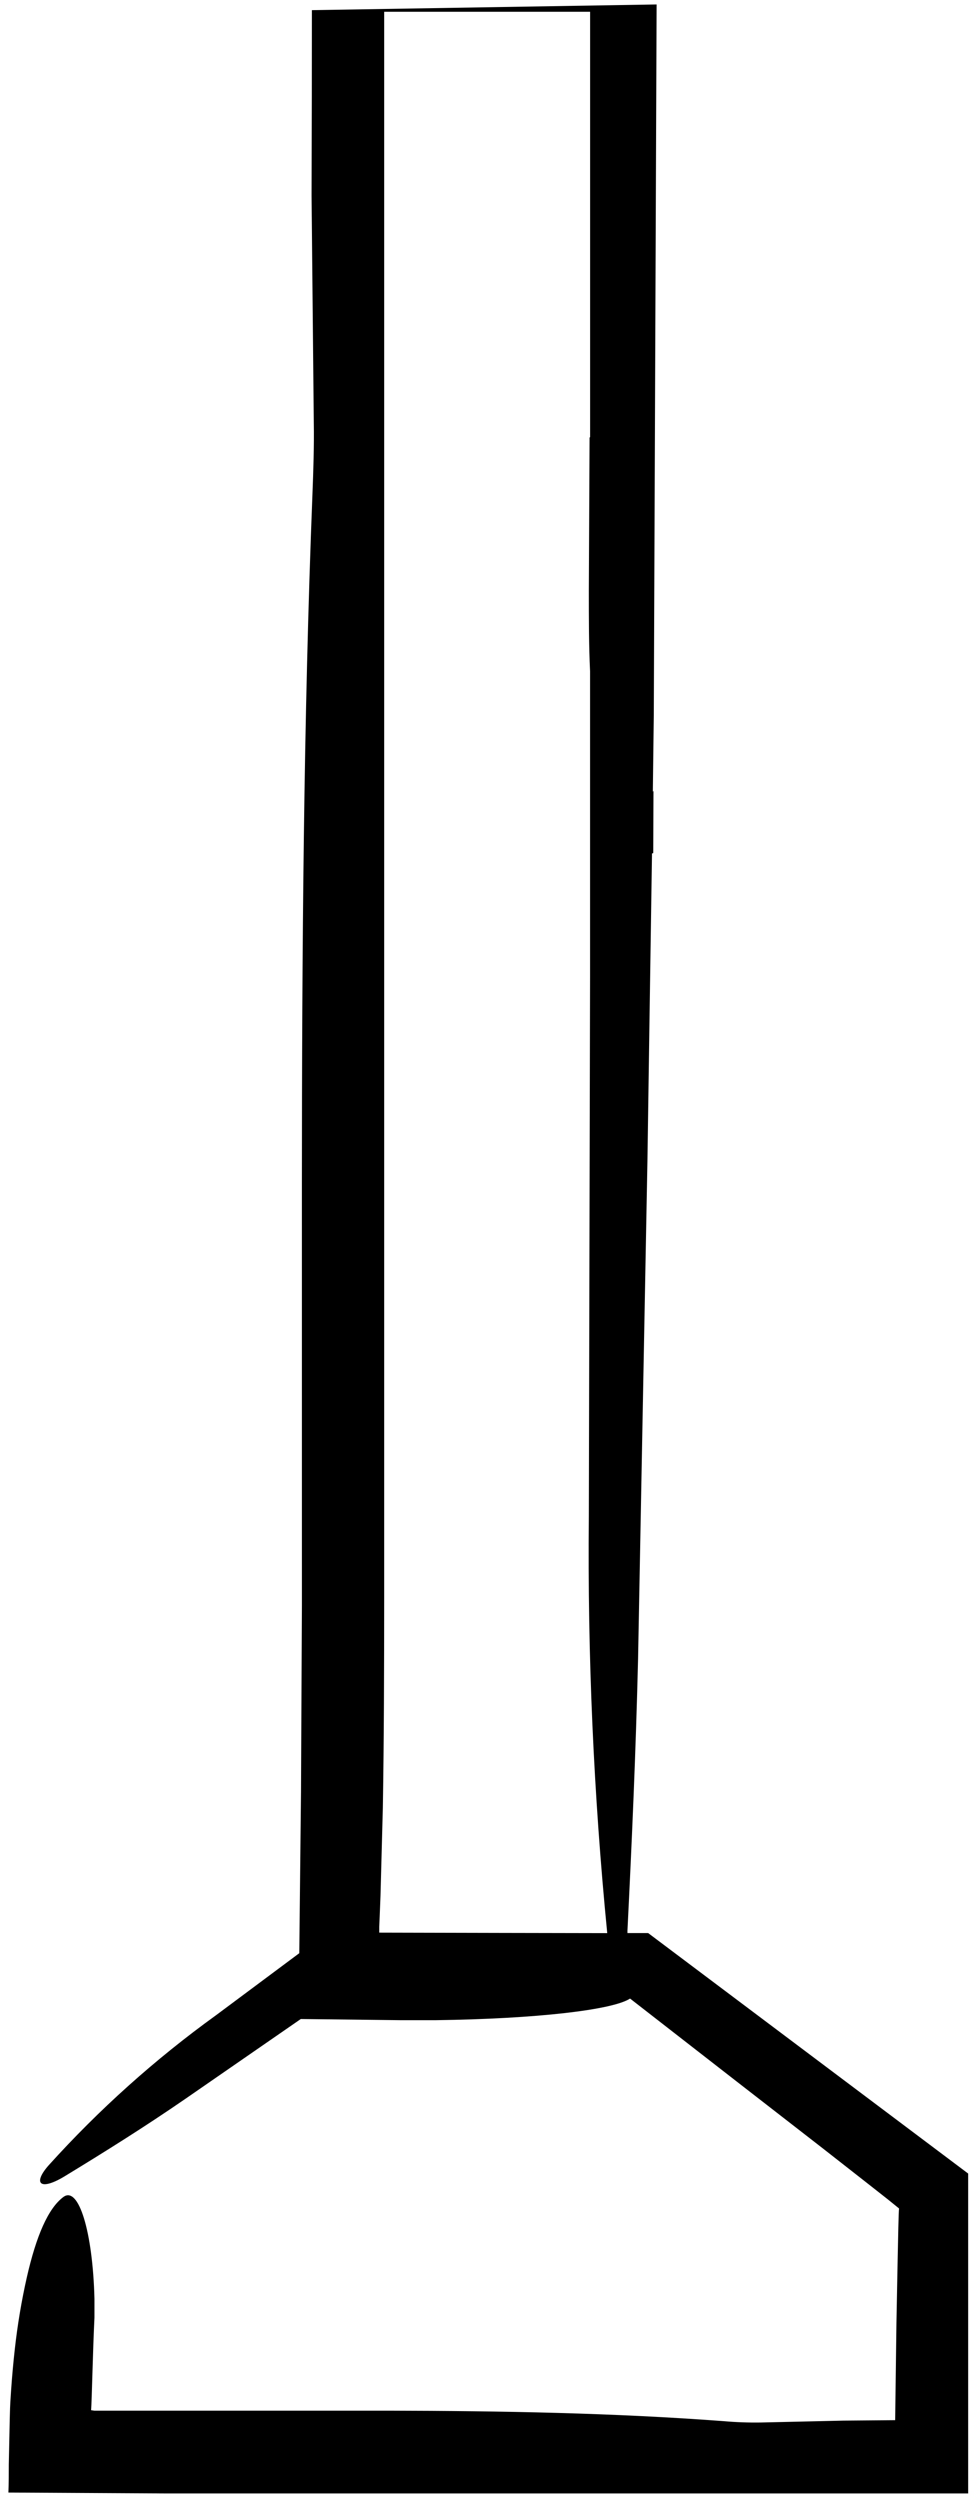 <svg width="66px" height="170px" viewBox="0 0 66 170" version="1.1" xmlns="http://www.w3.org/2000/svg" xmlns:xlink="http://www.w3.org/1999/xlink">
    <!-- Generator: Sketch 64 (93537) - https://sketch.com -->
    <title>Group 6</title>
    <desc>Created with Sketch.</desc>
    <g id="Components" stroke="none" stroke-width="1" fill="none" fill-rule="evenodd">
        <g id="Artboard" transform="translate(-512, -196)">
            <g id="Group-6" transform="translate(512.572, 195.667)">
                <path d="M44.105,0.636 L43.913,48.942 L43.848,54.167 C43.863,54.149 43.877,54.13 43.892,54.112 L43.875,58.337 L43.791,58.368 C43.738,61.848 43.686,65.326 43.634,68.803 L43.481,79.23 C43.266,90.576 43.054,101.916 42.843,113.127 C42.691,119.444 42.419,125.635 42.121,131.6 L42.121,131.6 L42.121,131.774 L43.53,131.774 L65.303,148.126 L65.303,169.878 L10.841,169.878 L-3.33955086e-13,169.816 C0.026,169.164 0.026,168.533 0.026,167.901 C0.049,166.867 0.07,165.847 0.091,164.838 C0.117,163.632 0.147,163.49 0.181,162.895 C0.249,161.899 0.336,160.948 0.438,160.041 C0.62,158.41 0.89,156.792 1.251,155.191 C1.894,152.364 2.703,150.489 3.742,149.718 C4.782,148.946 5.742,152.091 5.855,156.646 L5.855,156.646 L5.855,157.928 C5.746,160.118 5.678,163.53 5.628,164.218 L5.628,164.218 L5.844,164.248 L25.874,164.248 C33.555,164.267 41.183,164.399 48.675,164.962 C49.516,165.036 50.357,165.066 51.2,165.053 L51.2,165.053 L56.813,164.925 L60.336,164.894 L60.423,158.275 L60.506,153.936 C60.537,152.549 60.567,150.715 60.601,150.5 L60.601,150.5 L59.845,149.888 L58.378,148.735 L55.437,146.433 L49.526,141.846 L42.298,136.227 C41.138,136.994 35.959,137.606 29.098,137.697 L29.098,137.697 L26.653,137.697 L19.894,137.618 L12.062,143.031 C9.321,144.921 6.566,146.643 3.871,148.285 C2.158,149.336 1.629,148.822 2.737,147.567 C6.163,143.772 9.981,140.351 14.126,137.361 L14.126,137.361 L19.792,133.142 C19.83,129.483 19.87,125.815 19.909,122.139 C19.93,117.935 19.949,113.726 19.97,109.506 L19.97,109.506 L19.969,80.774 C19.975,65.01 20.081,49.303 20.688,33.917 C20.748,32.381 20.805,30.644 20.779,29.098 C20.73,23.929 20.678,18.773 20.627,13.63 C20.643,9.132 20.65,4.637 20.65,0.147 L20.649,1.023 L44.105,0.636 Z M39.58,1.133 L25.568,1.133 L25.568,108.992 C25.566,113.768 25.556,118.565 25.477,123.263 L25.477,123.263 L25.318,129.23 L25.262,130.647 L25.232,131.343 L25.232,131.744 L33.513,131.764 L40.745,131.778 C39.82,122.367 39.401,112.912 39.493,103.454 C39.522,91.194 39.55,78.931 39.577,66.675 L39.577,66.675 L39.577,45.979 C39.493,44.229 39.493,42.375 39.493,40.449 L39.493,40.449 L39.543,30.09 L39.58,30.05 L39.58,1.133 Z" id="Combined-Shape" fill="#000000" fill-rule="nonzero"></path>
                <path d="" id="Path-3-Copy" stroke="#979797"></path>
            </g>
        </g>
    </g>
</svg>